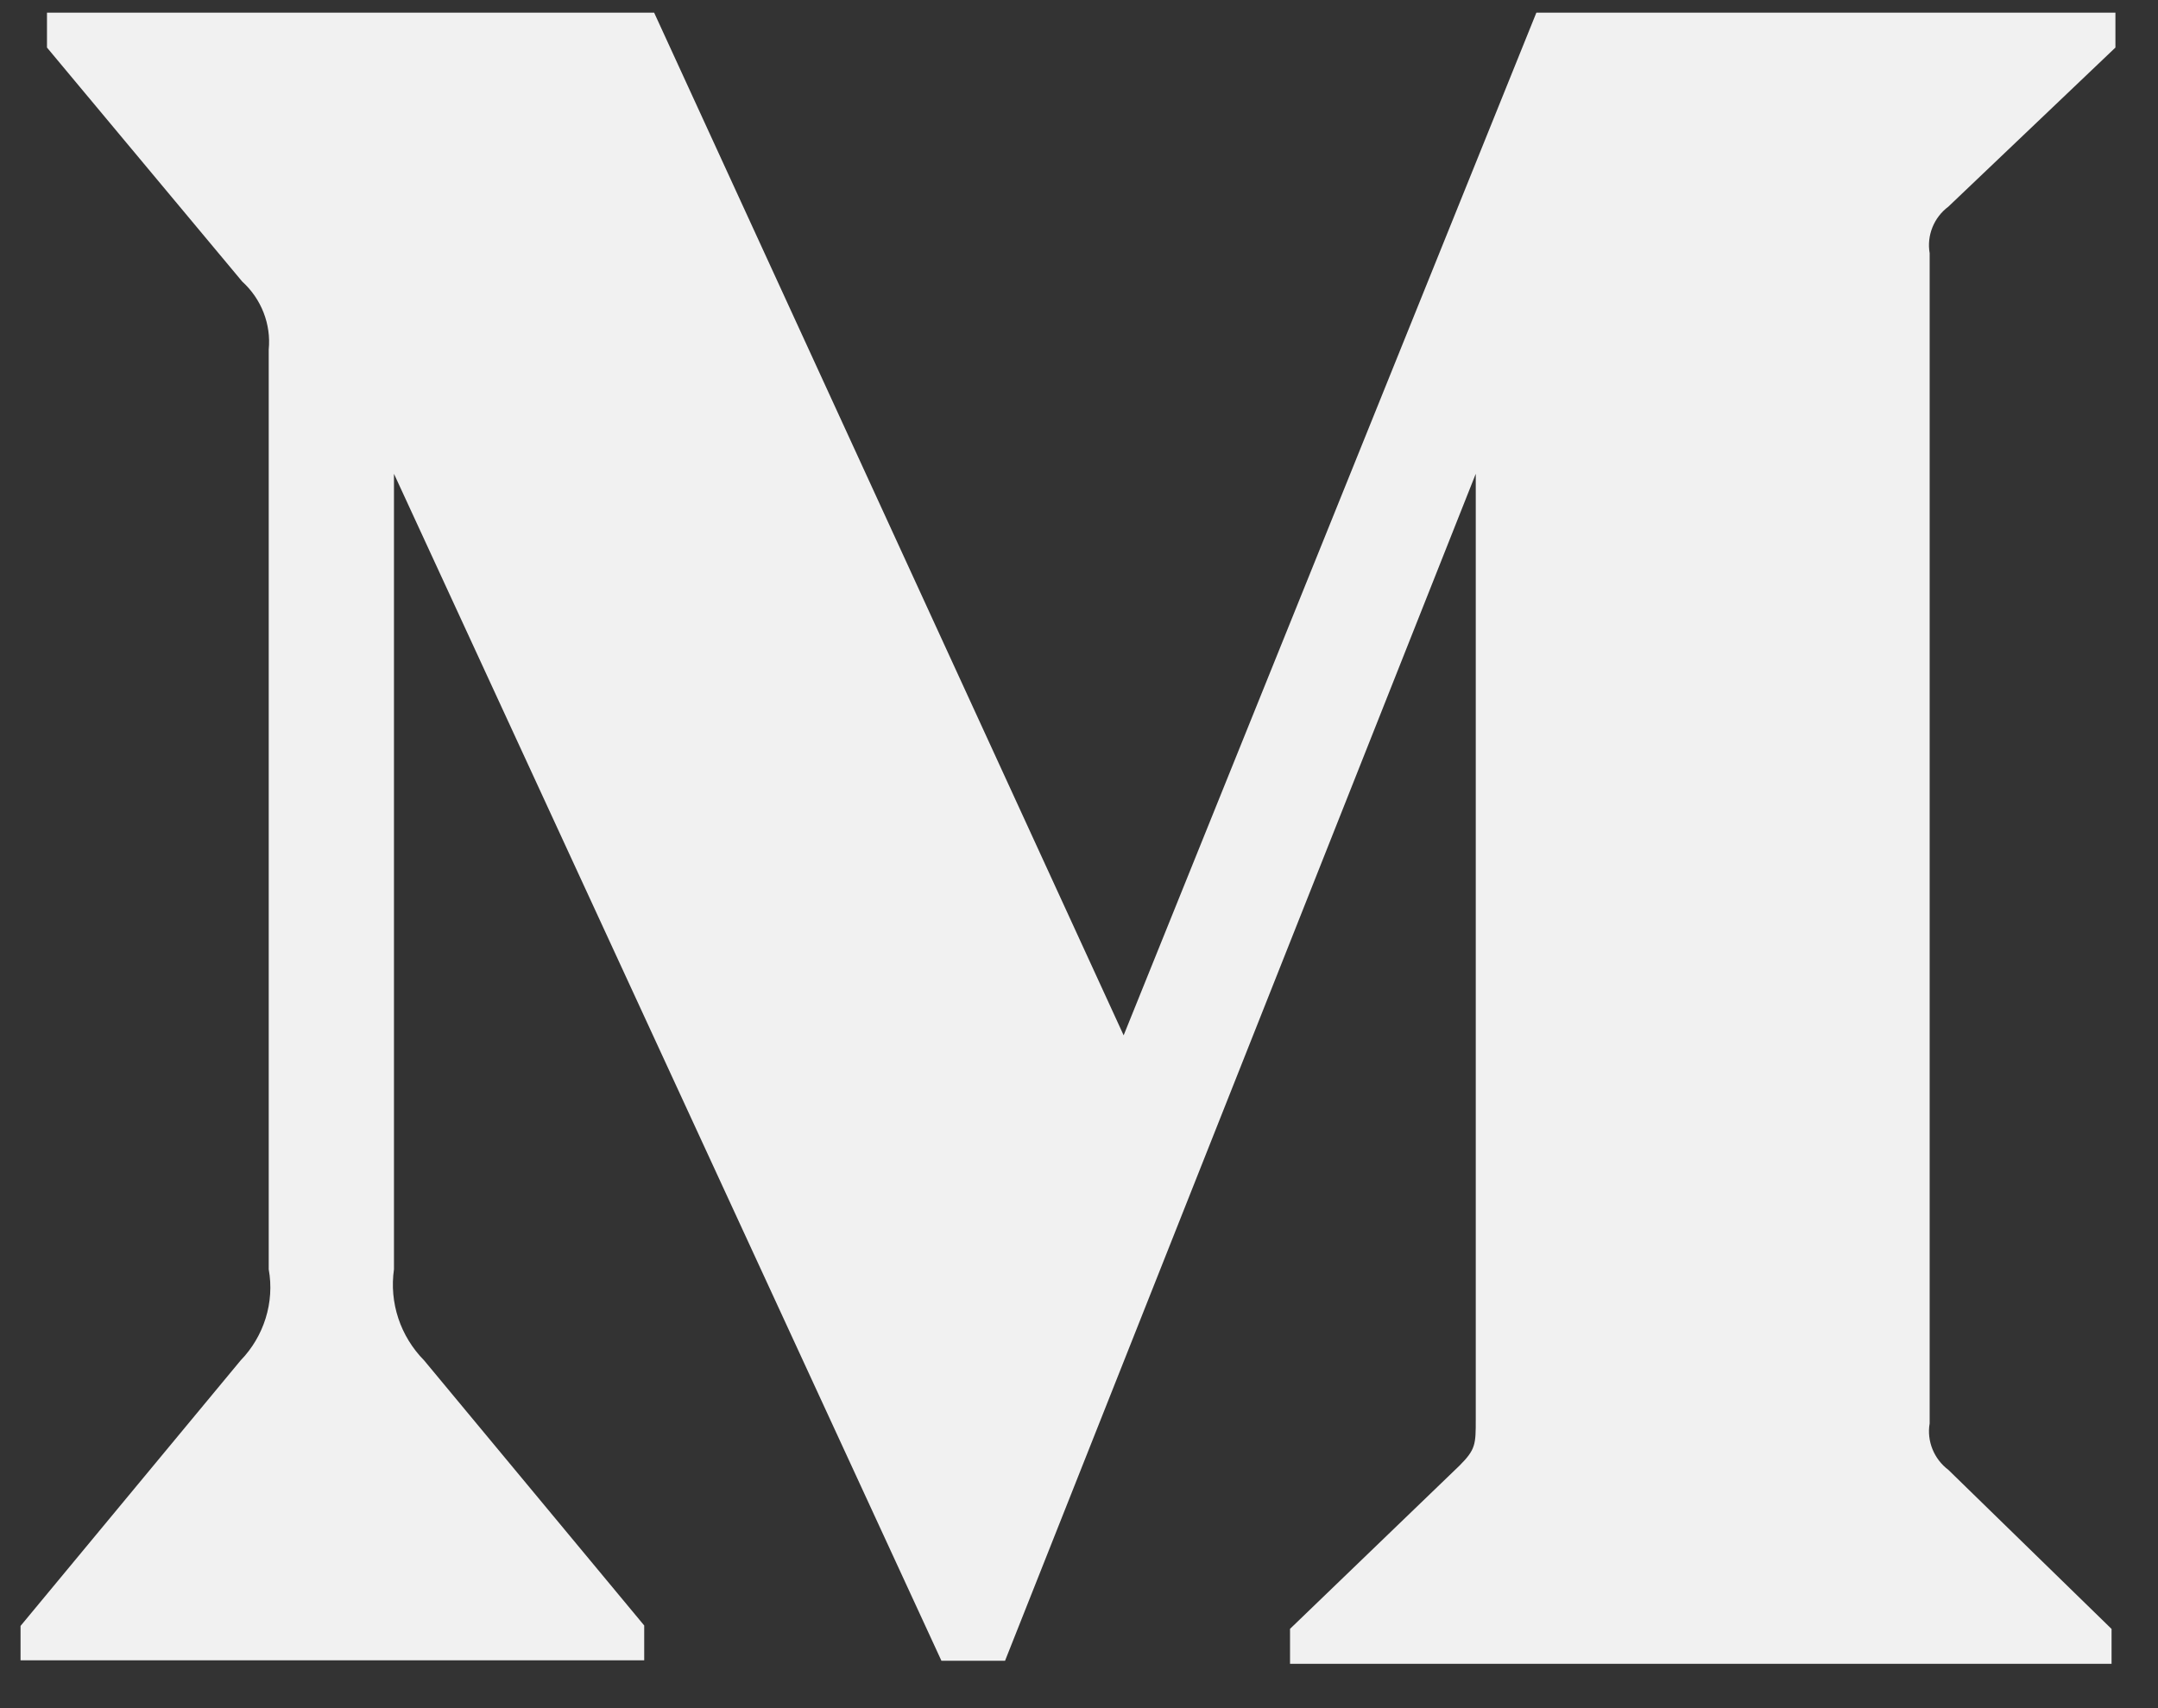 <svg width="48" height="38" viewBox="0 0 48 38" fill="none" xmlns="http://www.w3.org/2000/svg">
<rect x="0" y="0" width="48" height="38" fill="#333333" stroke="none"/>
<path d="M43.335 4.599L47.053 1.058V0.282H34.173L24.993 23.032L14.55 0.282H1.045V1.058L5.388 6.264C5.812 6.649 6.033 7.211 5.977 7.778V28.237C6.111 28.973 5.87 29.731 5.35 30.267L0.457 36.171V36.936H14.329V36.161L9.436 30.267C8.906 29.729 8.656 28.985 8.763 28.237V10.54L20.94 36.946H22.355L32.825 10.54V31.575C32.825 32.13 32.825 32.244 32.46 32.608L28.694 36.236V37.014H46.967V36.238L43.337 32.699C43.018 32.459 42.853 32.057 42.921 31.666V5.632C42.853 5.239 43.016 4.837 43.335 4.599Z" fill="#F1F1F1"/>
</svg>
